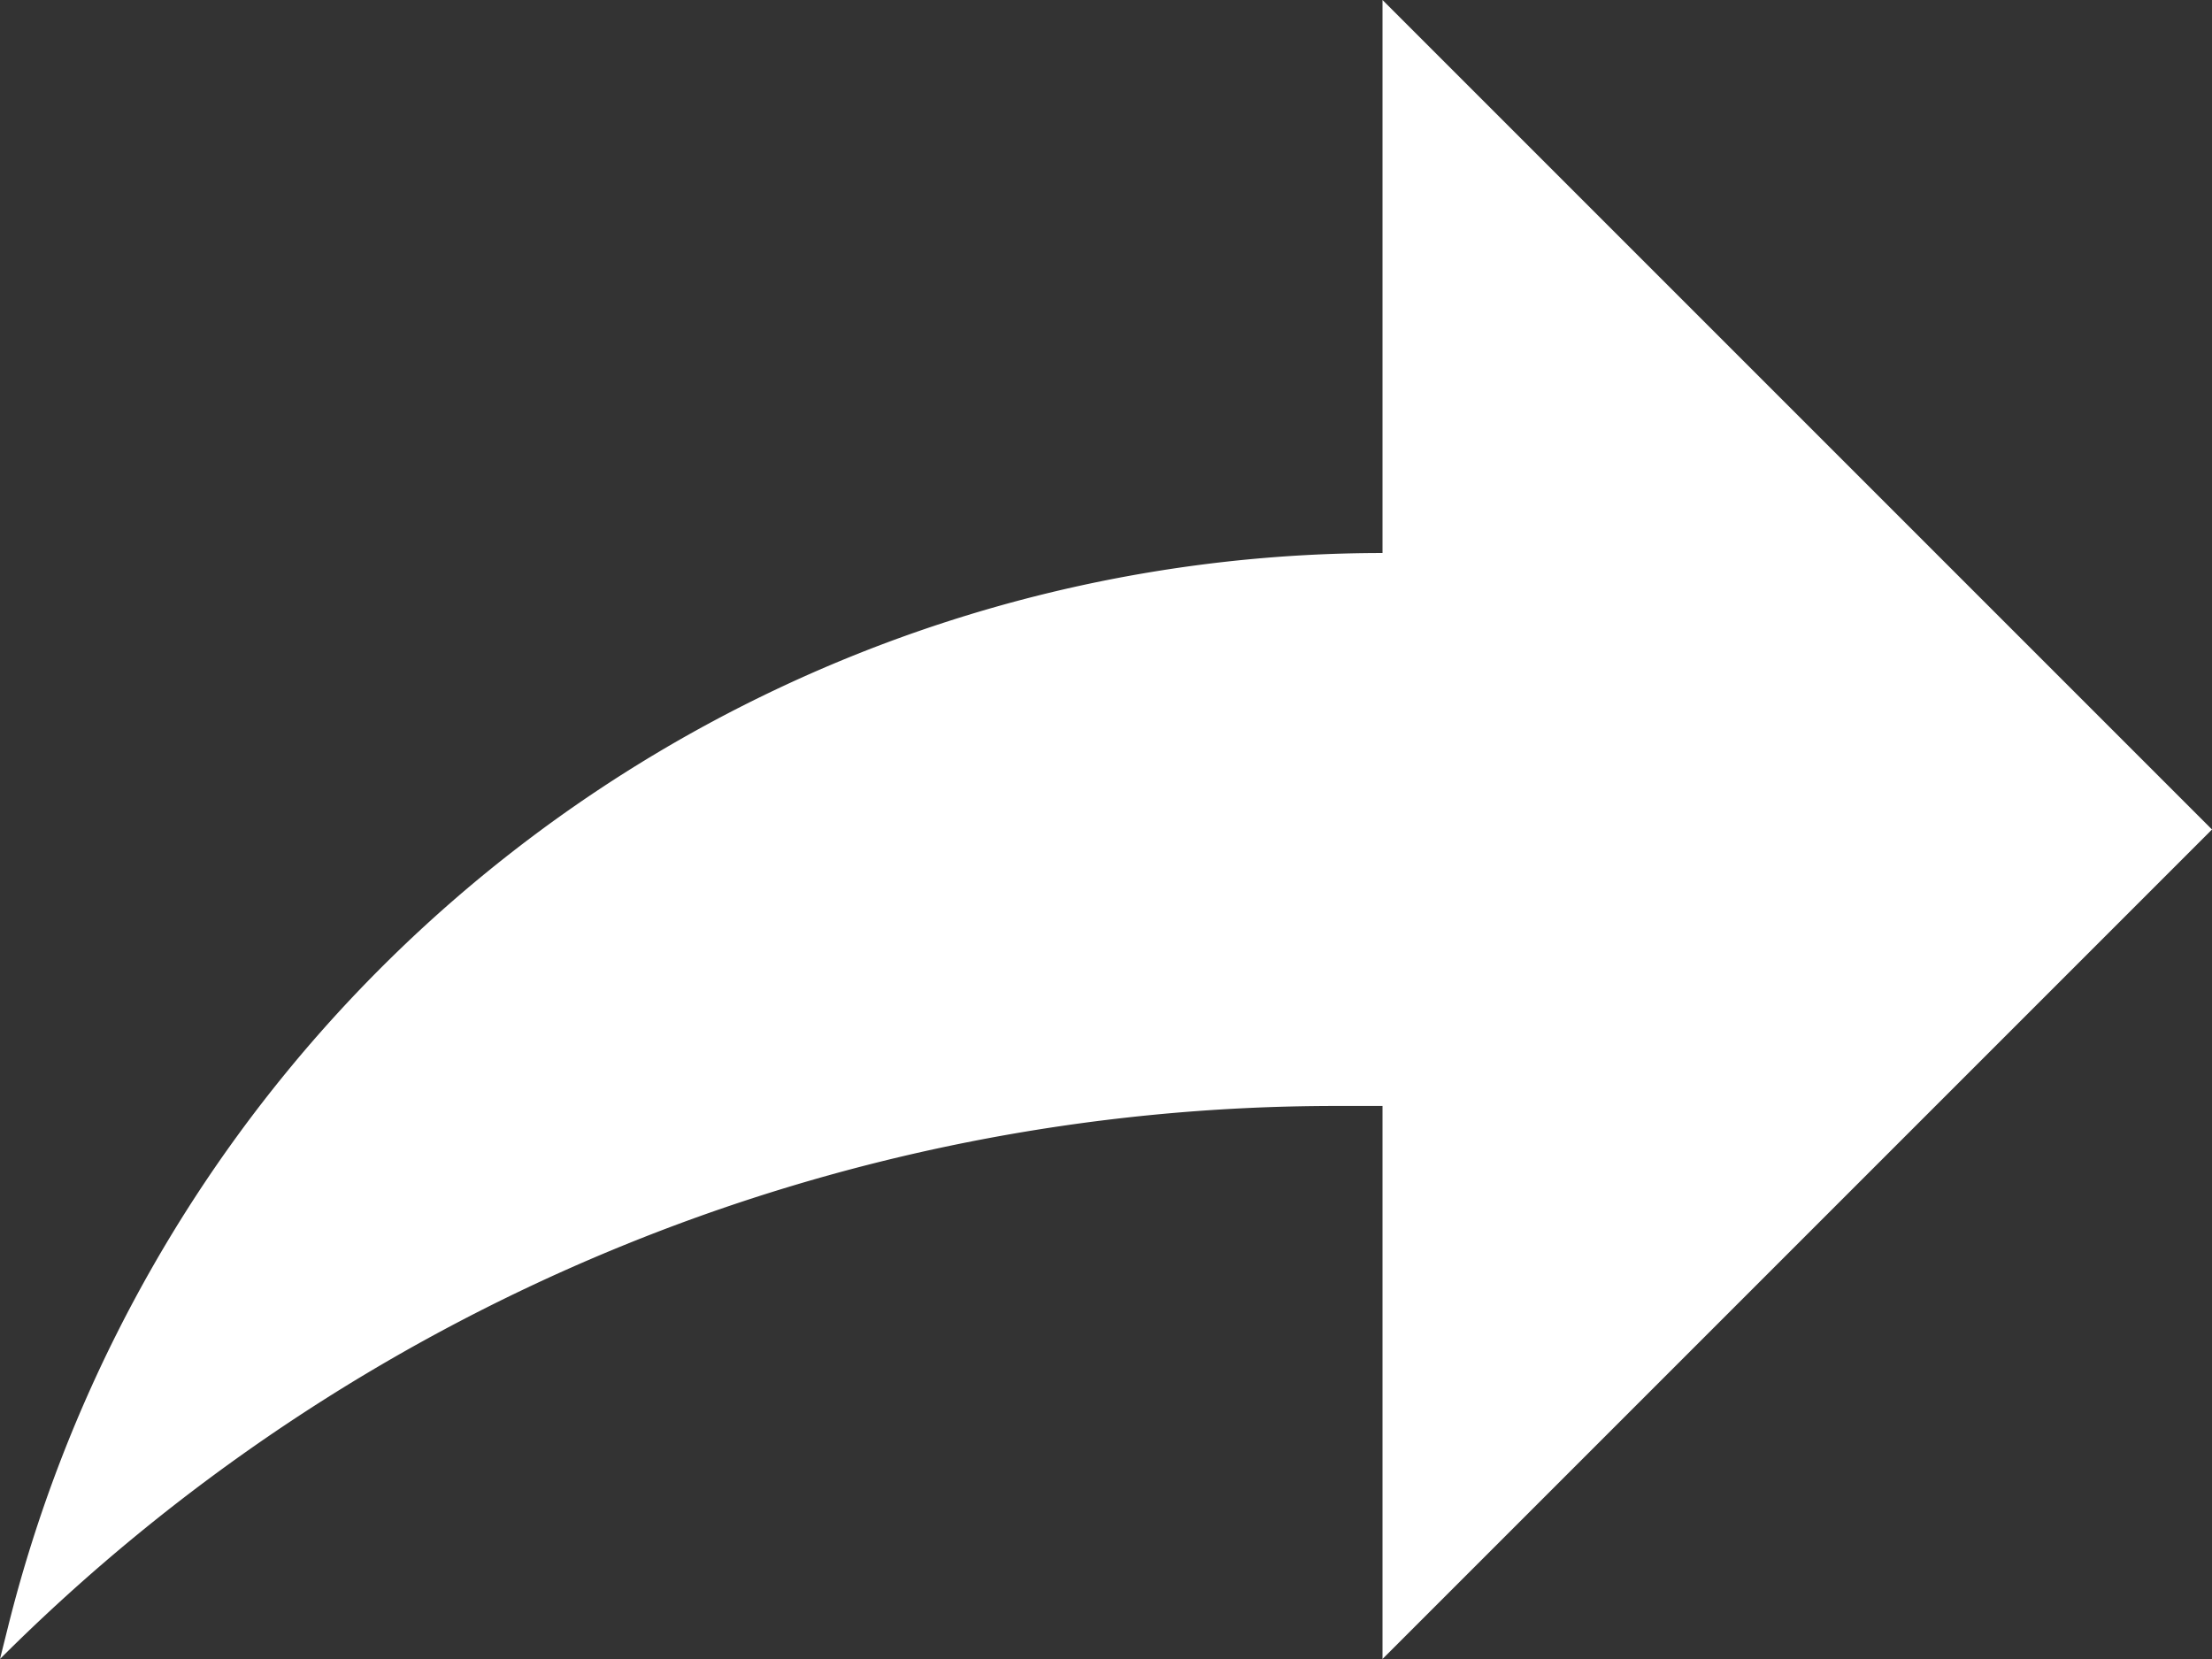 <svg xmlns="http://www.w3.org/2000/svg" width="29.867" height="22.4" viewBox="0 0 29.867 22.4"><rect x="0" y="0" width="29.867" height="22.4" fill="#333333" stroke="none"/><defs><style>.a{fill:#fff;}</style></defs><g transform="translate(-10 -20)"><g transform="translate(10 20)"><path class="a" d="M28.667,27.467A19.128,19.128,0,0,0,10.112,41.952L10,42.4a25.518,25.518,0,0,1,18.032-7.467h.635V42.4l11.2-11.2L28.667,20Z" transform="translate(-10 -20)"/></g></g></svg>